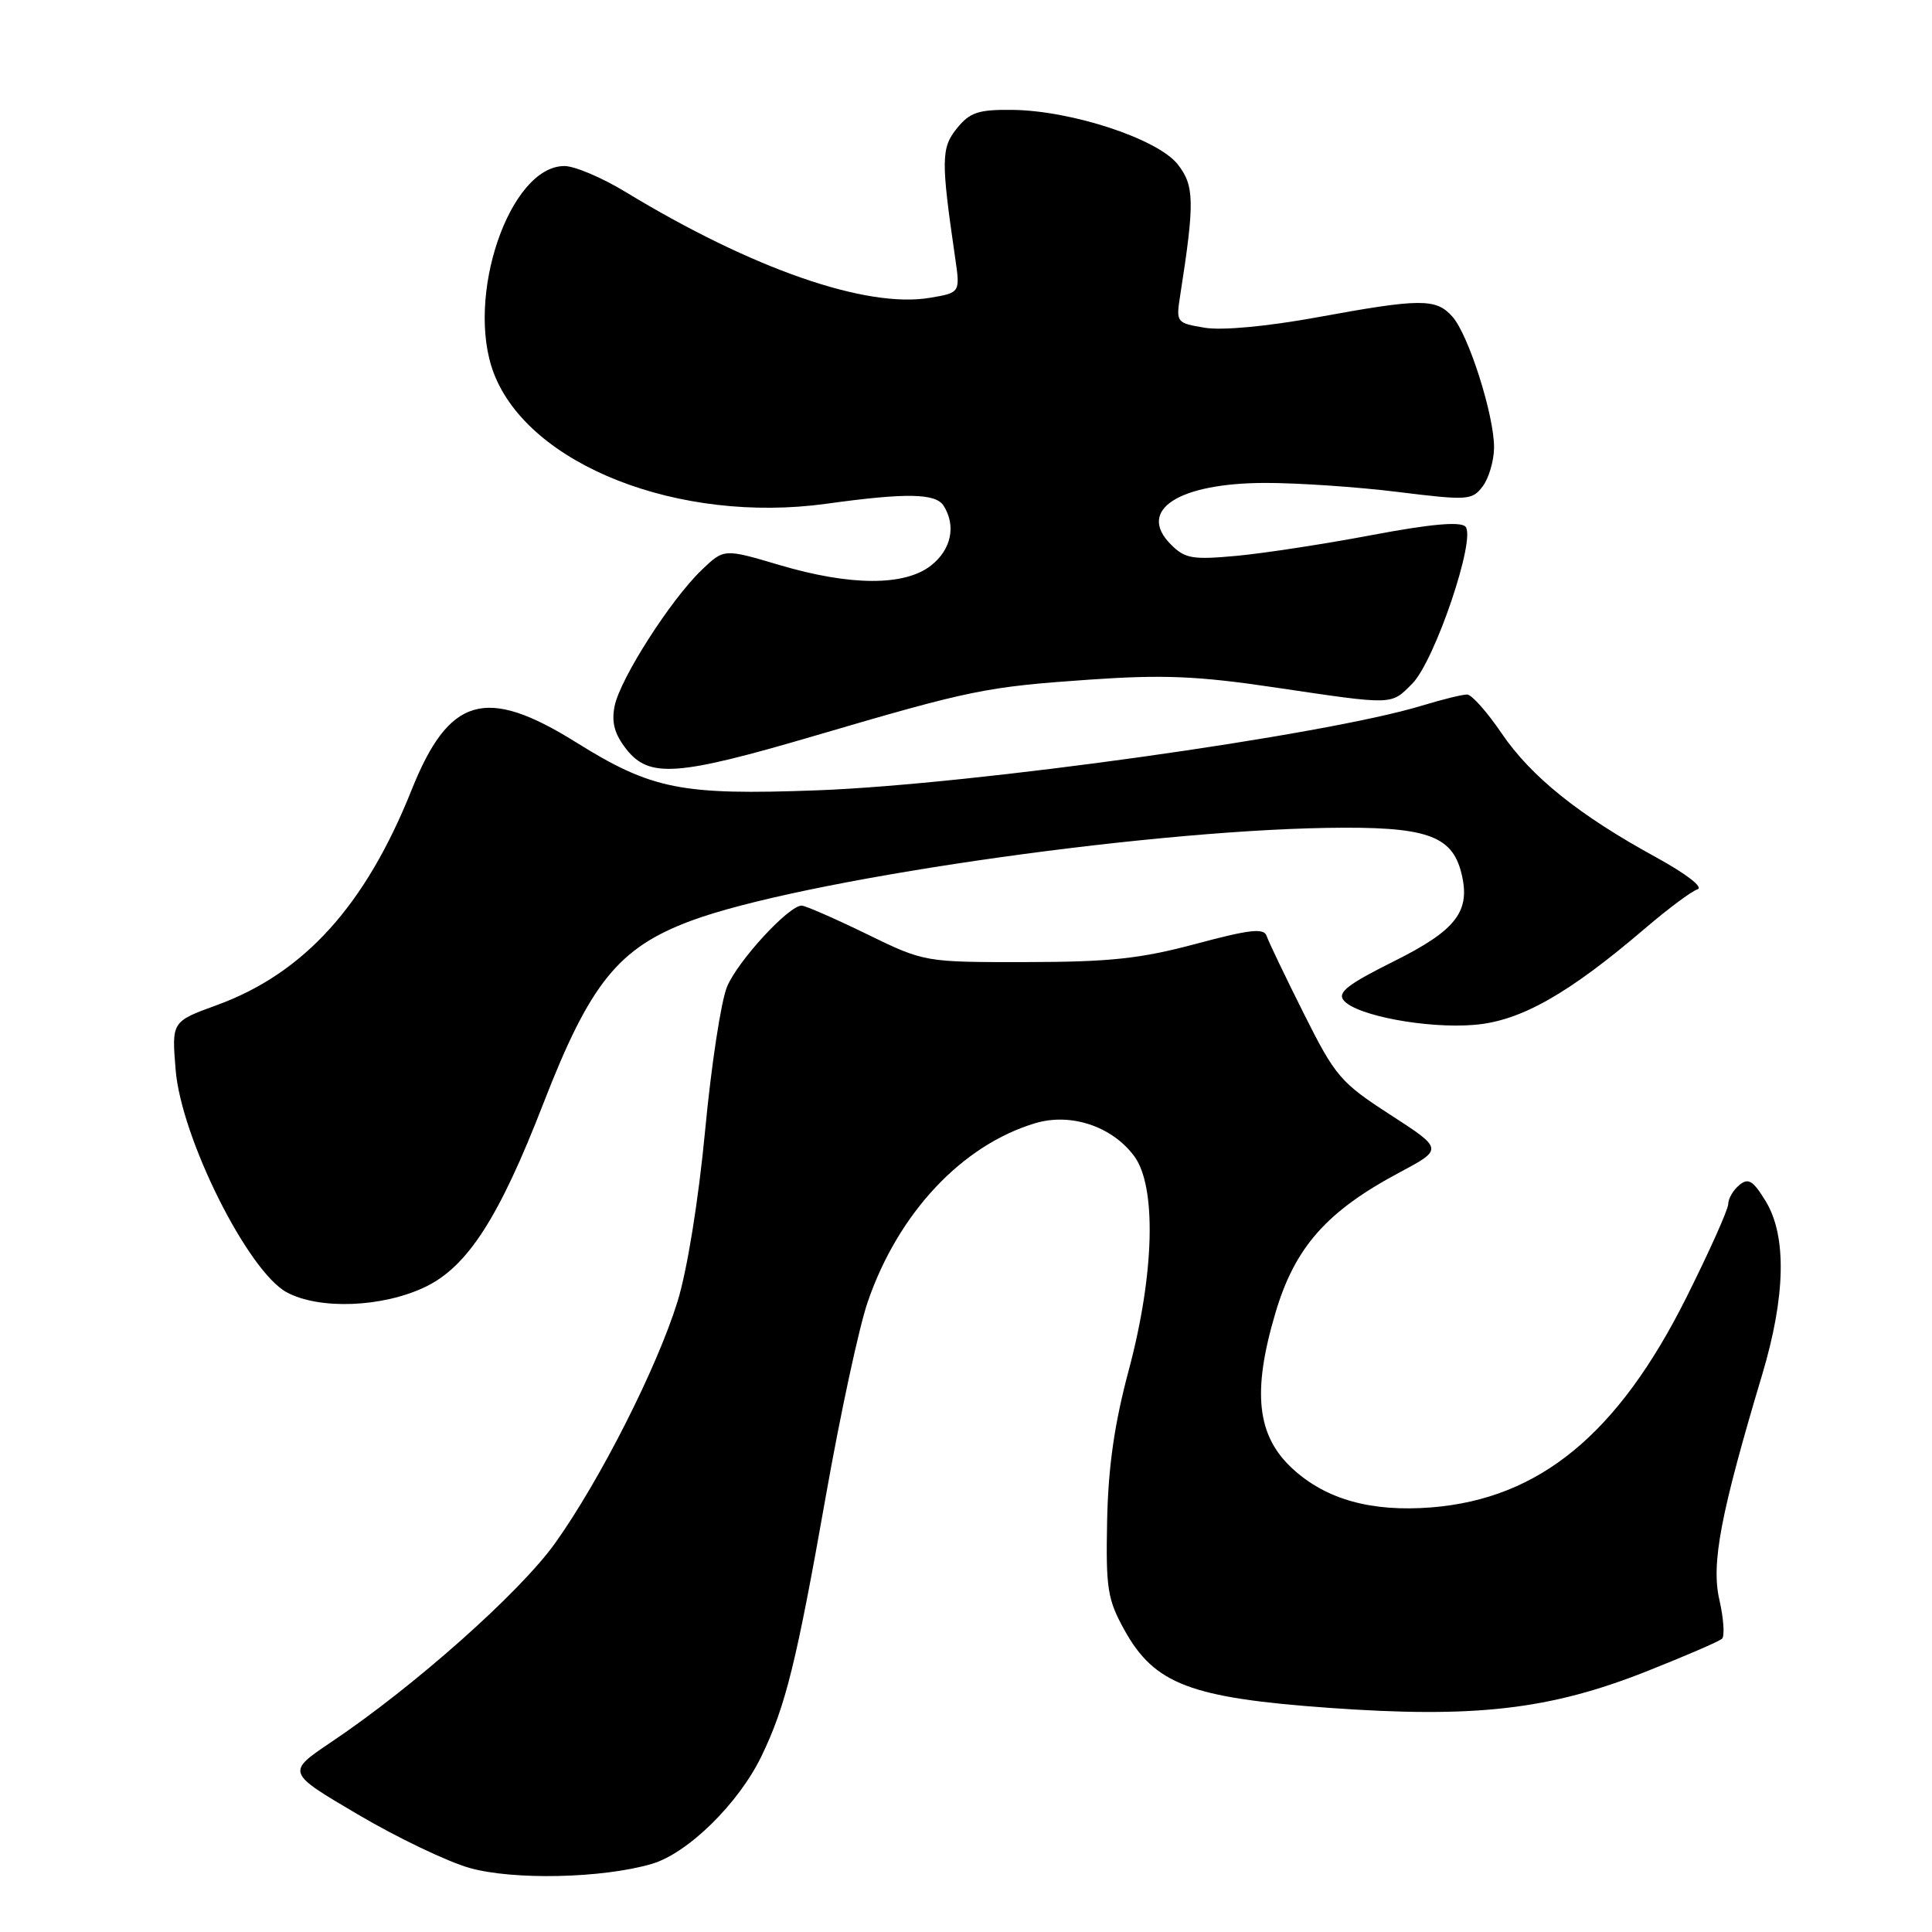 <?xml version="1.0" encoding="UTF-8" standalone="no"?>
<!DOCTYPE svg PUBLIC "-//W3C//DTD SVG 1.1//EN" "http://www.w3.org/Graphics/SVG/1.1/DTD/svg11.dtd" >
<svg xmlns="http://www.w3.org/2000/svg" xmlns:xlink="http://www.w3.org/1999/xlink" version="1.1" viewBox="0 0 256 256">
 <g >
 <path fill="currentColor"
d=" M 86.35 246.98 C 91.14 245.58 97.86 238.98 100.89 232.72 C 104.10 226.09 105.53 220.30 109.47 198.00 C 111.37 187.28 113.84 175.80 114.98 172.50 C 119.02 160.74 127.46 151.74 137.17 148.83 C 141.87 147.42 147.33 149.23 150.27 153.17 C 153.27 157.17 152.98 168.76 149.58 181.50 C 147.66 188.66 146.85 194.34 146.70 201.50 C 146.52 210.51 146.75 211.94 149.00 216.00 C 152.98 223.17 157.75 224.98 176.10 226.30 C 195.46 227.69 205.33 226.55 218.19 221.46 C 223.31 219.43 227.81 217.49 228.18 217.14 C 228.55 216.79 228.39 214.47 227.83 212.00 C 226.72 207.19 227.97 200.62 233.50 182.14 C 236.61 171.74 236.77 163.77 233.96 159.16 C 232.28 156.41 231.66 156.04 230.46 157.03 C 229.66 157.70 229.00 158.83 229.00 159.54 C 229.00 160.25 226.50 165.83 223.45 171.93 C 214.38 190.05 203.99 198.60 189.64 199.74 C 181.72 200.36 175.73 198.70 171.29 194.63 C 166.53 190.27 165.89 184.46 169.00 173.97 C 171.57 165.28 175.78 160.51 185.40 155.38 C 191.25 152.26 191.25 152.26 184.22 147.71 C 177.62 143.44 176.93 142.63 172.75 134.28 C 170.30 129.39 168.09 124.78 167.84 124.03 C 167.48 122.94 165.66 123.14 158.45 125.07 C 151.13 127.03 147.05 127.47 136.00 127.48 C 122.50 127.50 122.50 127.50 114.81 123.75 C 110.58 121.69 106.71 120.00 106.22 120.00 C 104.50 120.00 97.76 127.33 96.34 130.74 C 95.55 132.61 94.24 141.20 93.43 149.82 C 92.55 159.09 91.05 168.35 89.77 172.48 C 87.03 181.29 79.51 196.13 73.56 204.47 C 68.89 211.01 54.93 223.42 43.94 230.80 C 37.93 234.84 37.93 234.84 47.43 240.43 C 52.65 243.51 59.31 246.69 62.21 247.51 C 68.03 249.15 79.82 248.89 86.35 246.98 Z  M 56.36 170.52 C 61.96 167.83 66.14 161.33 72.00 146.21 C 78.18 130.27 81.95 125.60 91.50 122.03 C 105.83 116.68 150.56 110.13 175.77 109.70 C 188.88 109.48 192.37 110.64 193.63 115.65 C 194.91 120.74 193.01 123.23 184.71 127.37 C 178.57 130.43 177.18 131.51 178.05 132.56 C 179.72 134.57 189.07 136.32 195.34 135.80 C 201.48 135.30 207.79 131.73 218.00 123.00 C 221.03 120.41 224.14 118.09 224.93 117.84 C 225.75 117.57 223.42 115.78 219.43 113.59 C 209.25 108.03 202.86 102.90 198.96 97.15 C 197.06 94.35 195.01 92.04 194.41 92.03 C 193.81 92.01 191.11 92.68 188.41 93.50 C 175.60 97.42 129.00 103.94 108.34 104.72 C 90.22 105.39 86.38 104.63 76.28 98.33 C 64.34 90.89 59.49 92.30 54.54 104.67 C 48.41 120.00 40.29 128.96 28.74 133.18 C 22.75 135.36 22.75 135.36 23.27 141.73 C 23.99 150.74 32.84 168.46 38.00 171.24 C 42.33 173.57 50.70 173.24 56.36 170.52 Z  M 108.07 97.46 C 128.71 91.40 130.61 91.01 144.43 90.05 C 154.13 89.38 158.72 89.57 168.93 91.09 C 184.78 93.44 184.27 93.46 187.12 90.60 C 190.11 87.61 195.65 71.25 194.17 69.77 C 193.48 69.08 189.52 69.44 181.83 70.89 C 175.60 72.07 167.52 73.31 163.88 73.65 C 158.01 74.19 157.03 74.03 155.15 72.15 C 150.60 67.60 156.13 64.00 167.70 63.99 C 171.99 63.99 179.89 64.52 185.25 65.19 C 194.50 66.33 195.07 66.29 196.46 64.45 C 197.27 63.38 197.95 61.08 197.97 59.34 C 198.01 55.09 194.58 44.29 192.42 41.92 C 190.26 39.52 188.19 39.54 174.50 42.05 C 167.91 43.25 161.96 43.81 159.65 43.43 C 155.87 42.80 155.82 42.73 156.38 39.15 C 158.32 26.75 158.27 24.58 156.04 21.76 C 153.38 18.40 141.99 14.65 134.16 14.56 C 129.64 14.51 128.52 14.88 126.80 17.00 C 124.70 19.59 124.68 21.22 126.56 34.14 C 127.24 38.78 127.24 38.78 123.23 39.46 C 114.79 40.89 99.68 35.63 82.88 25.43 C 79.78 23.54 76.14 22.00 74.79 22.00 C 67.52 22.00 61.59 39.39 65.43 49.45 C 70.08 61.63 89.99 69.44 109.50 66.75 C 120.12 65.28 123.98 65.35 125.04 67.02 C 126.71 69.68 126.05 72.82 123.37 74.93 C 119.86 77.68 112.69 77.66 103.22 74.85 C 95.93 72.69 95.93 72.69 92.96 75.54 C 88.87 79.46 82.16 89.95 81.44 93.56 C 81.00 95.73 81.43 97.27 82.99 99.27 C 86.03 103.12 89.70 102.86 108.07 97.46 Z "/>
</g>
</svg>